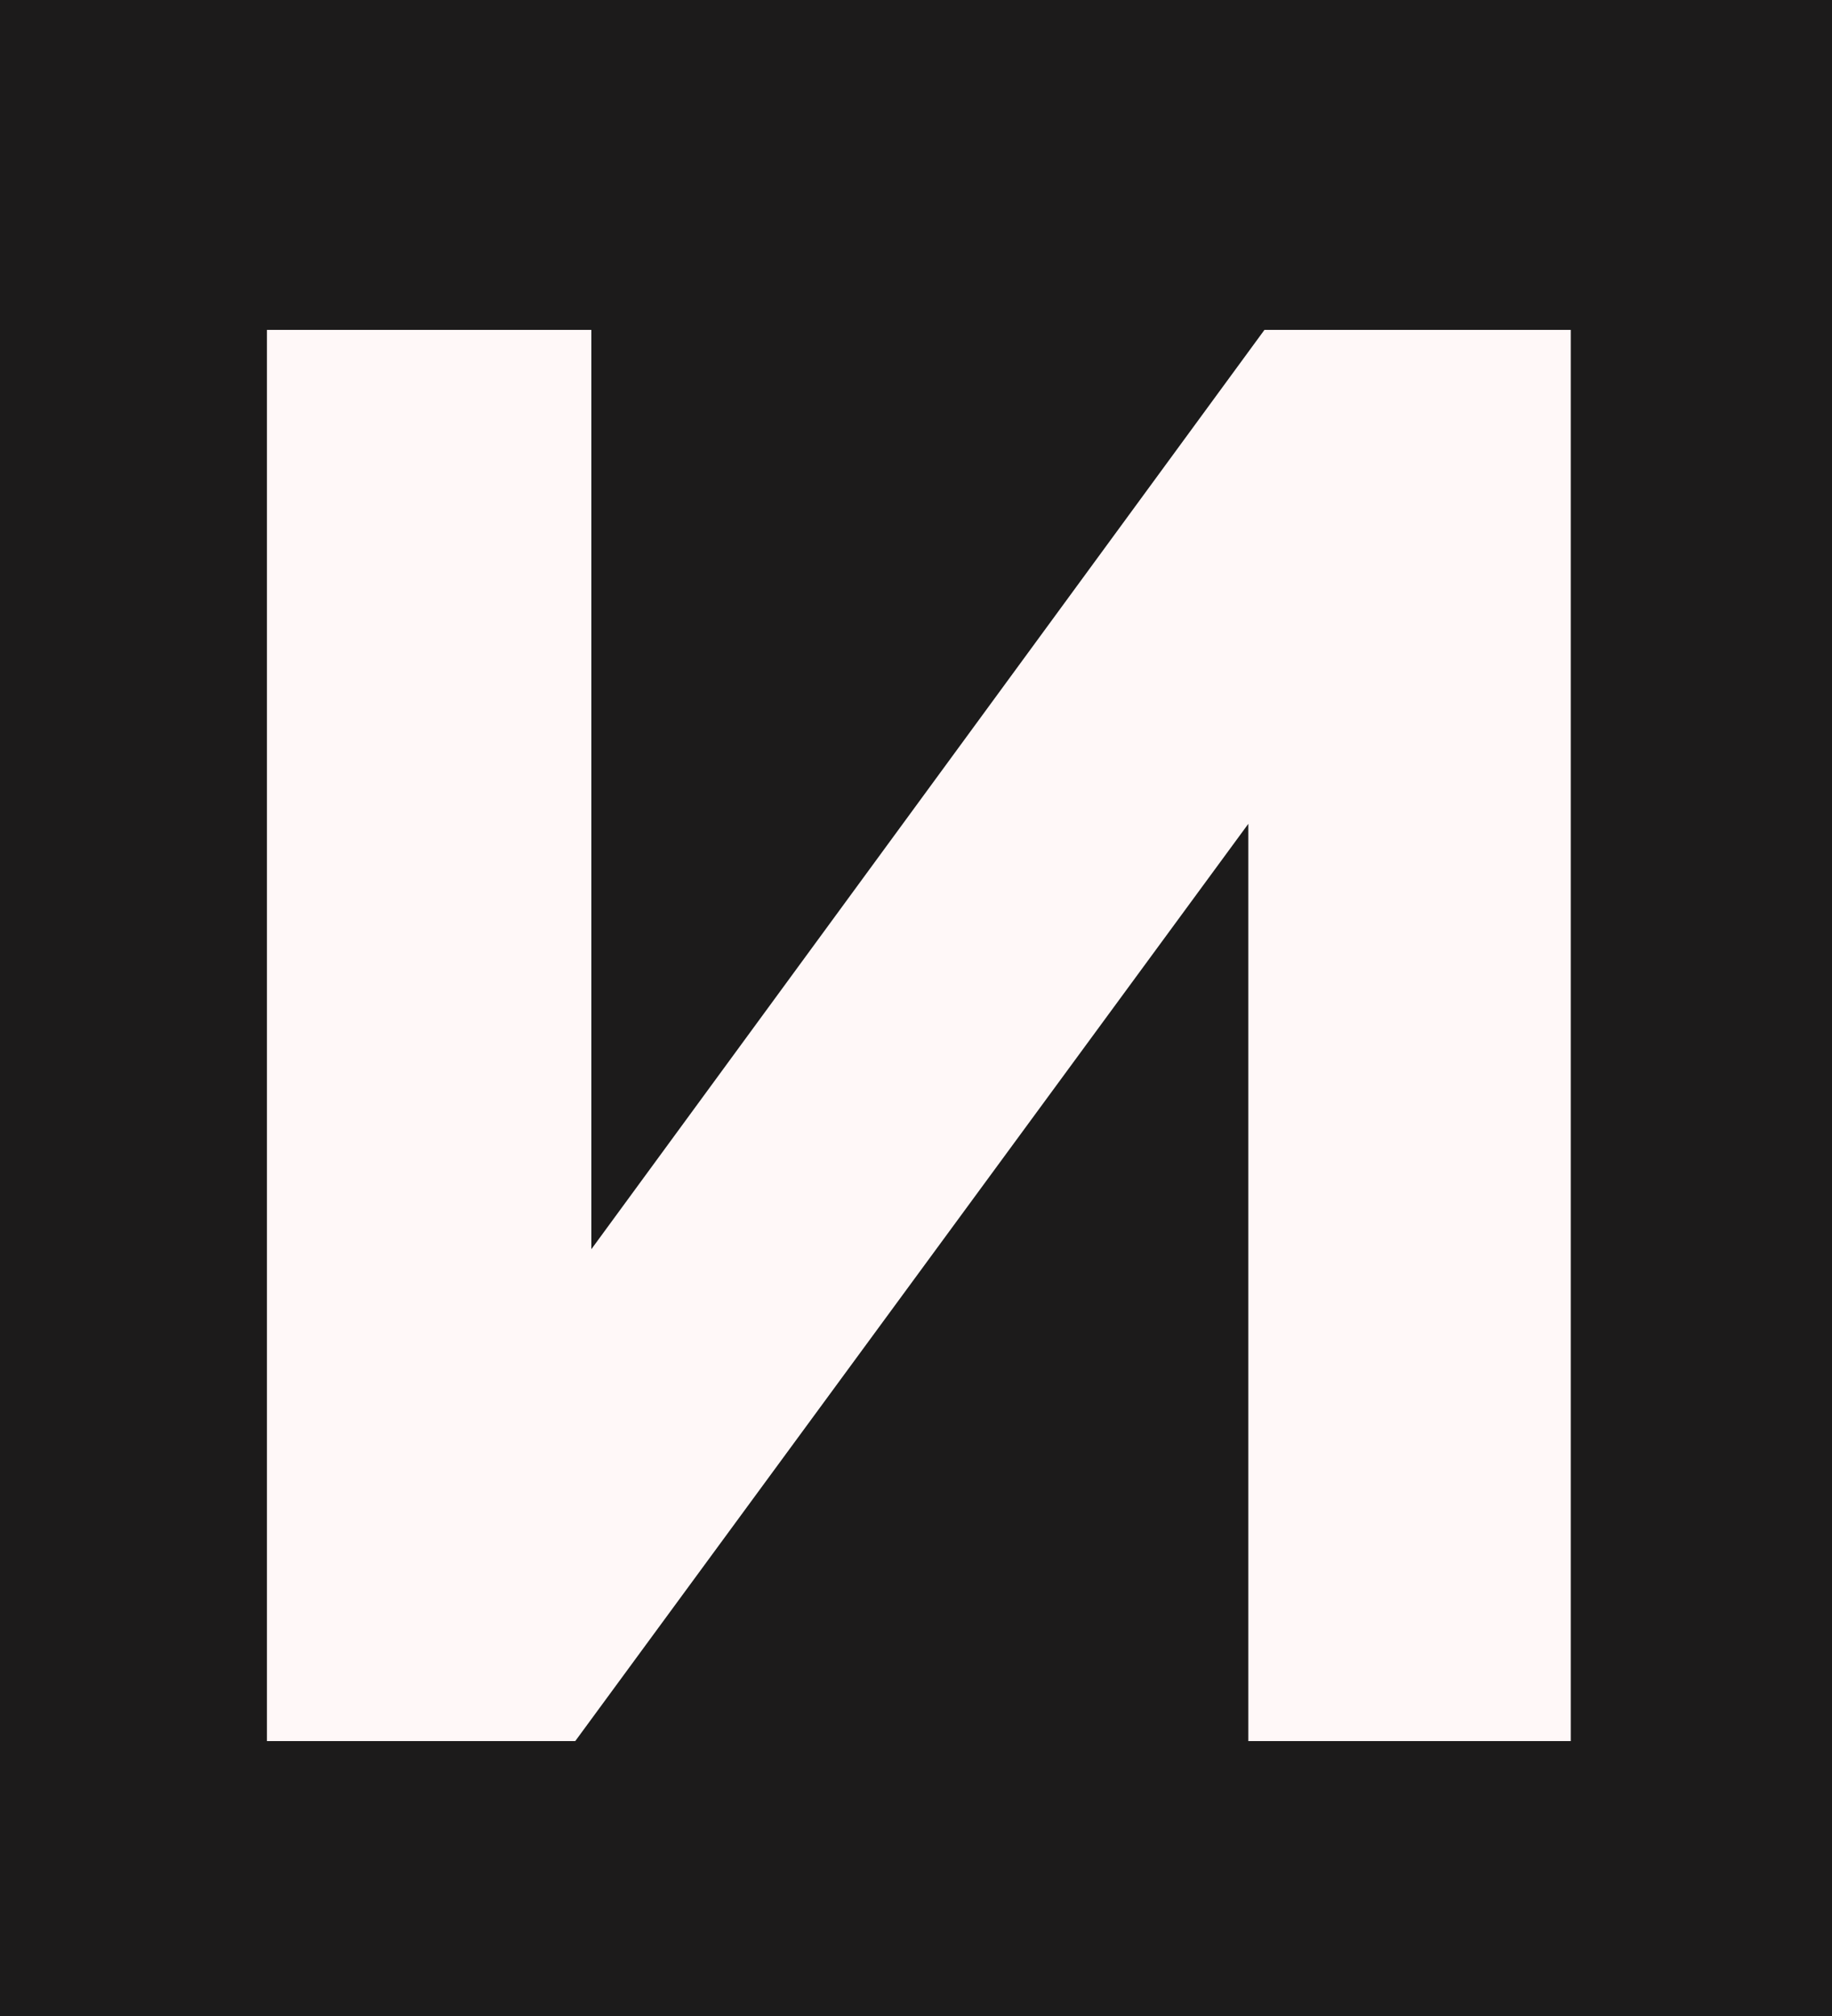 <svg width="20" height="22" viewBox="0 0 20 22" fill="none" xmlns="http://www.w3.org/2000/svg">
<rect width="20" height="22" fill="#1C1B1B"/>
<path d="M2.914 19V3.6H6.456V13.632L13.804 3.6H17.148V19H13.628V8.99L6.28 19H2.914Z" fill="#FFF8F8"/>
</svg>
